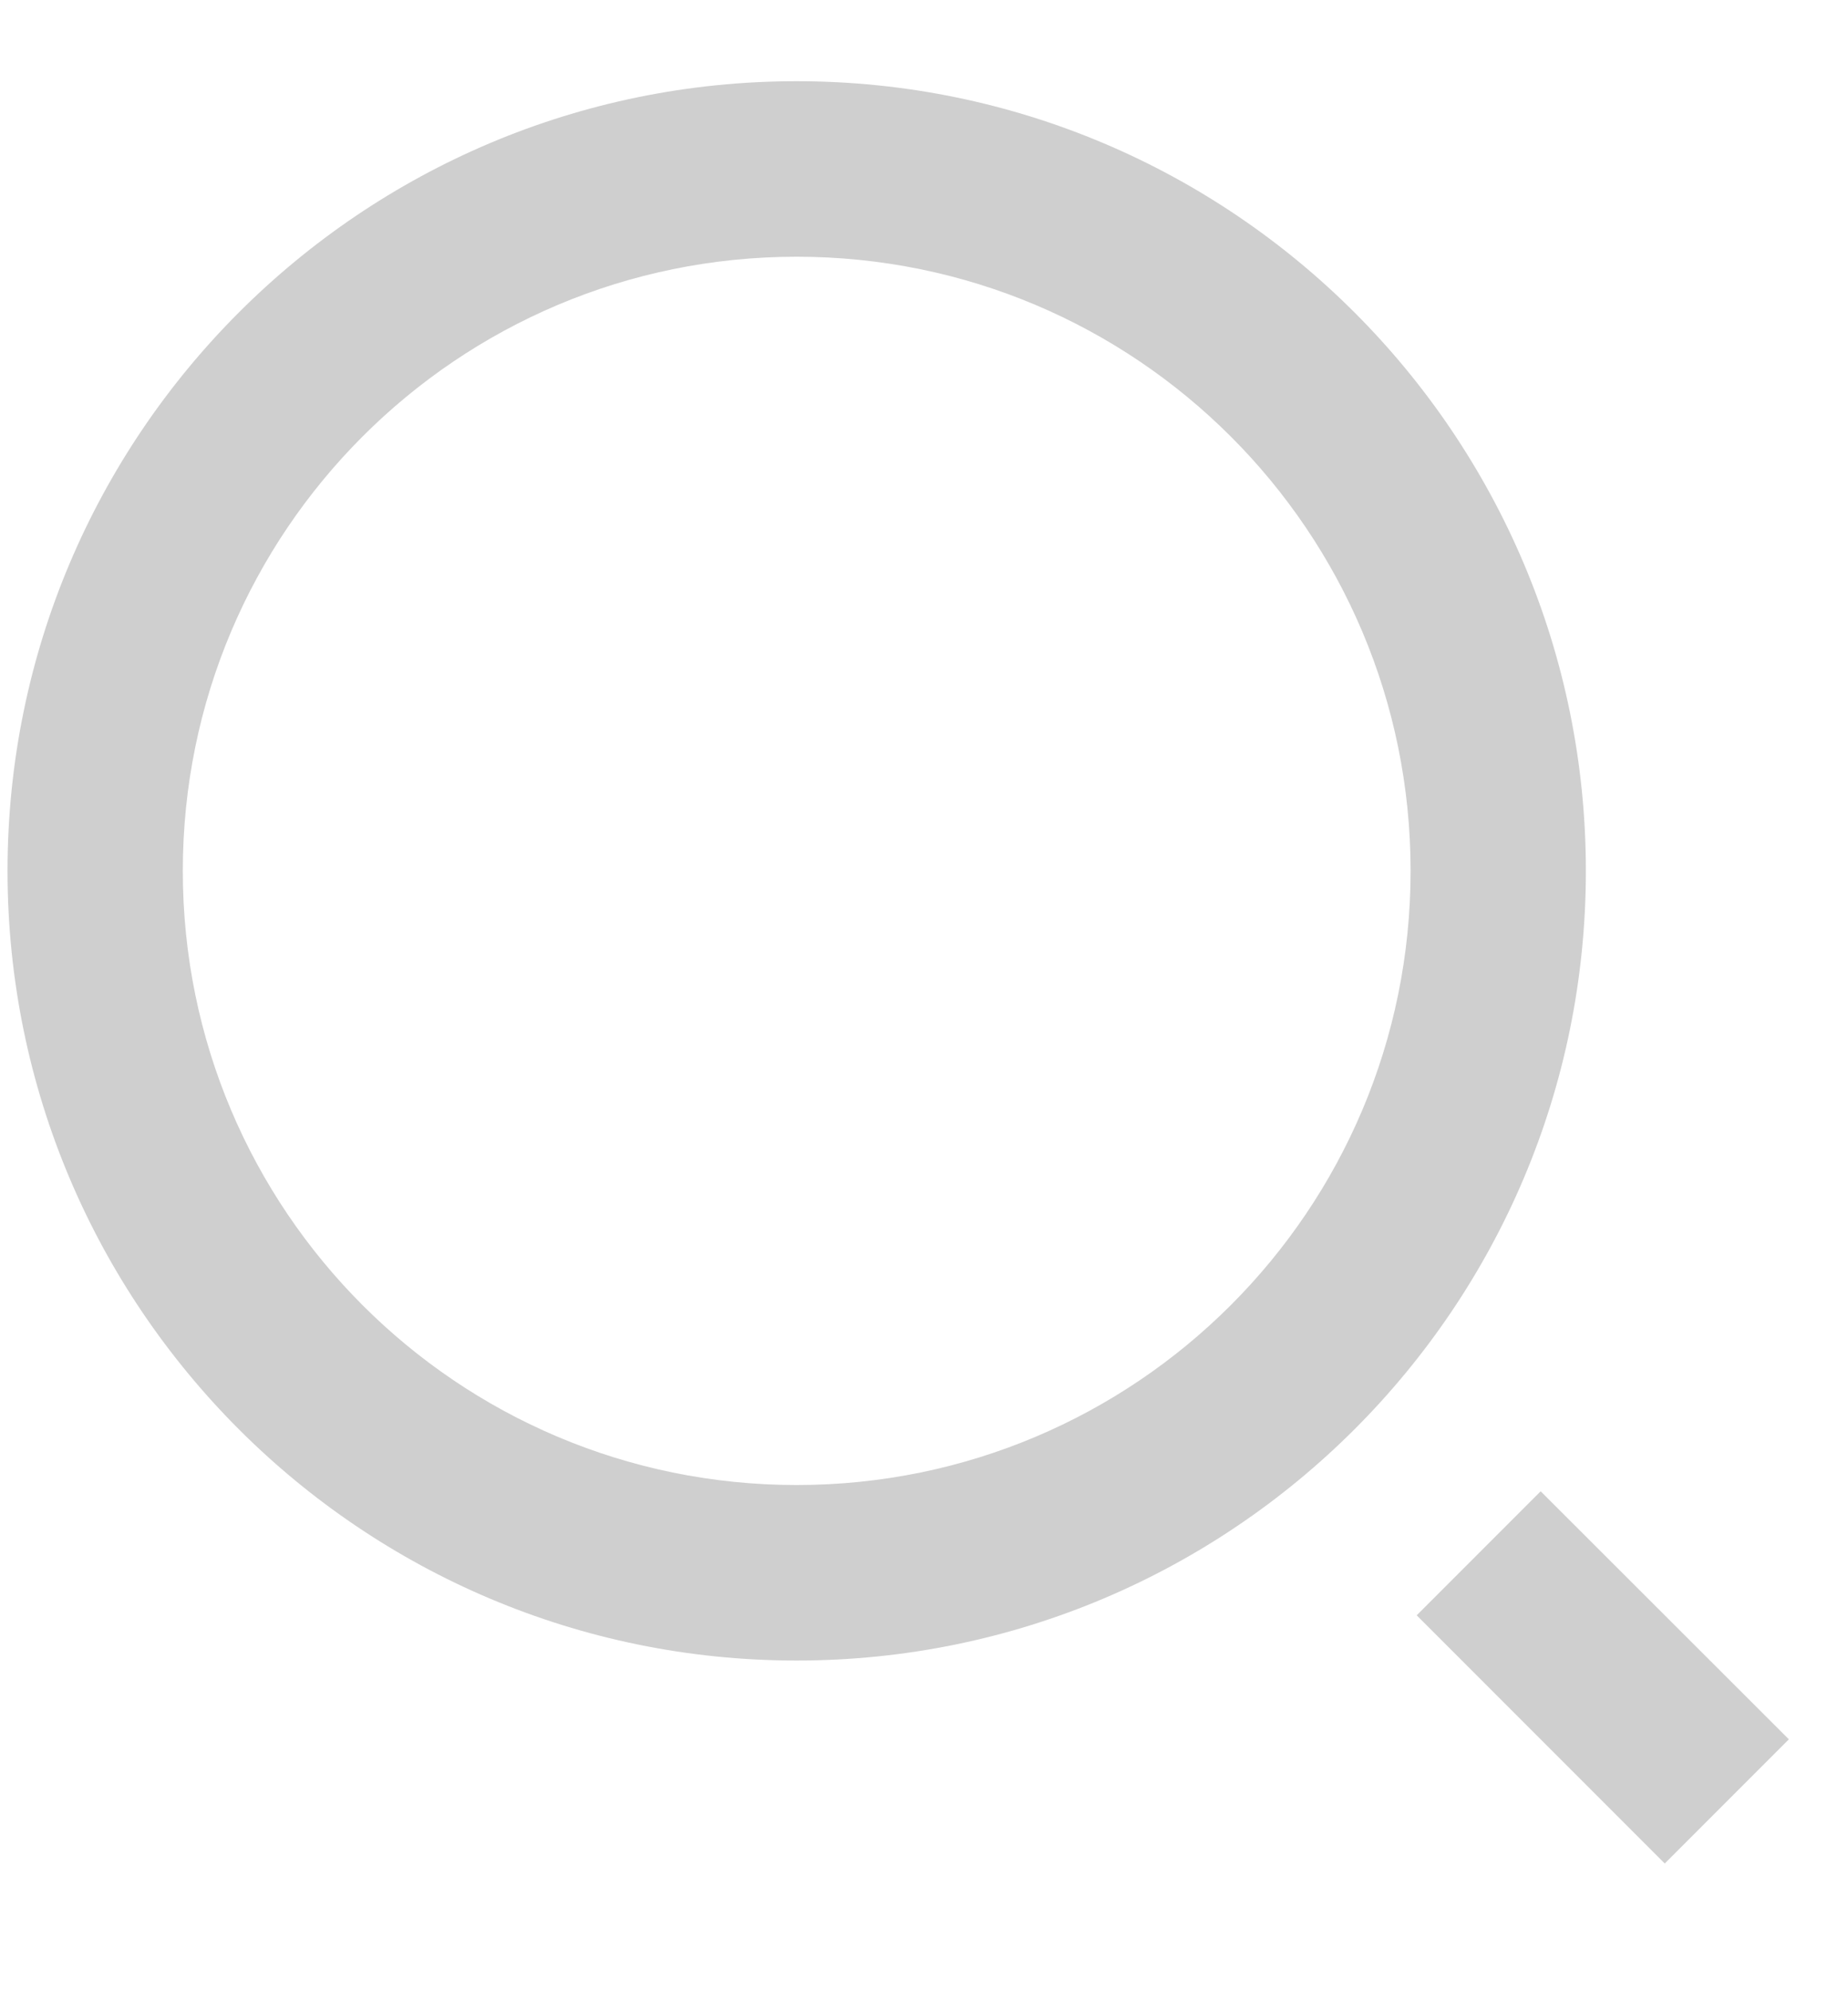 <svg width="13" height="14" viewBox="0 0 13 14" fill="none" xmlns="http://www.w3.org/2000/svg">
<path d="M5.604 0.571C8.669 0.571 11.156 3.058 11.156 6.123C11.156 9.188 8.669 11.675 5.604 11.675C2.54 11.675 0.053 9.188 0.053 6.123C0.053 3.058 2.54 0.571 5.604 0.571ZM5.604 10.441C7.99 10.441 9.923 8.508 9.923 6.123C9.923 3.737 7.99 1.805 5.604 1.805C3.218 1.805 1.286 3.737 1.286 6.123C1.286 8.508 3.218 10.441 5.604 10.441ZM10.838 10.485L12.584 12.229L11.711 13.102L9.966 11.357L10.838 10.485Z" fill="#CFCFCF"/>
</svg>
